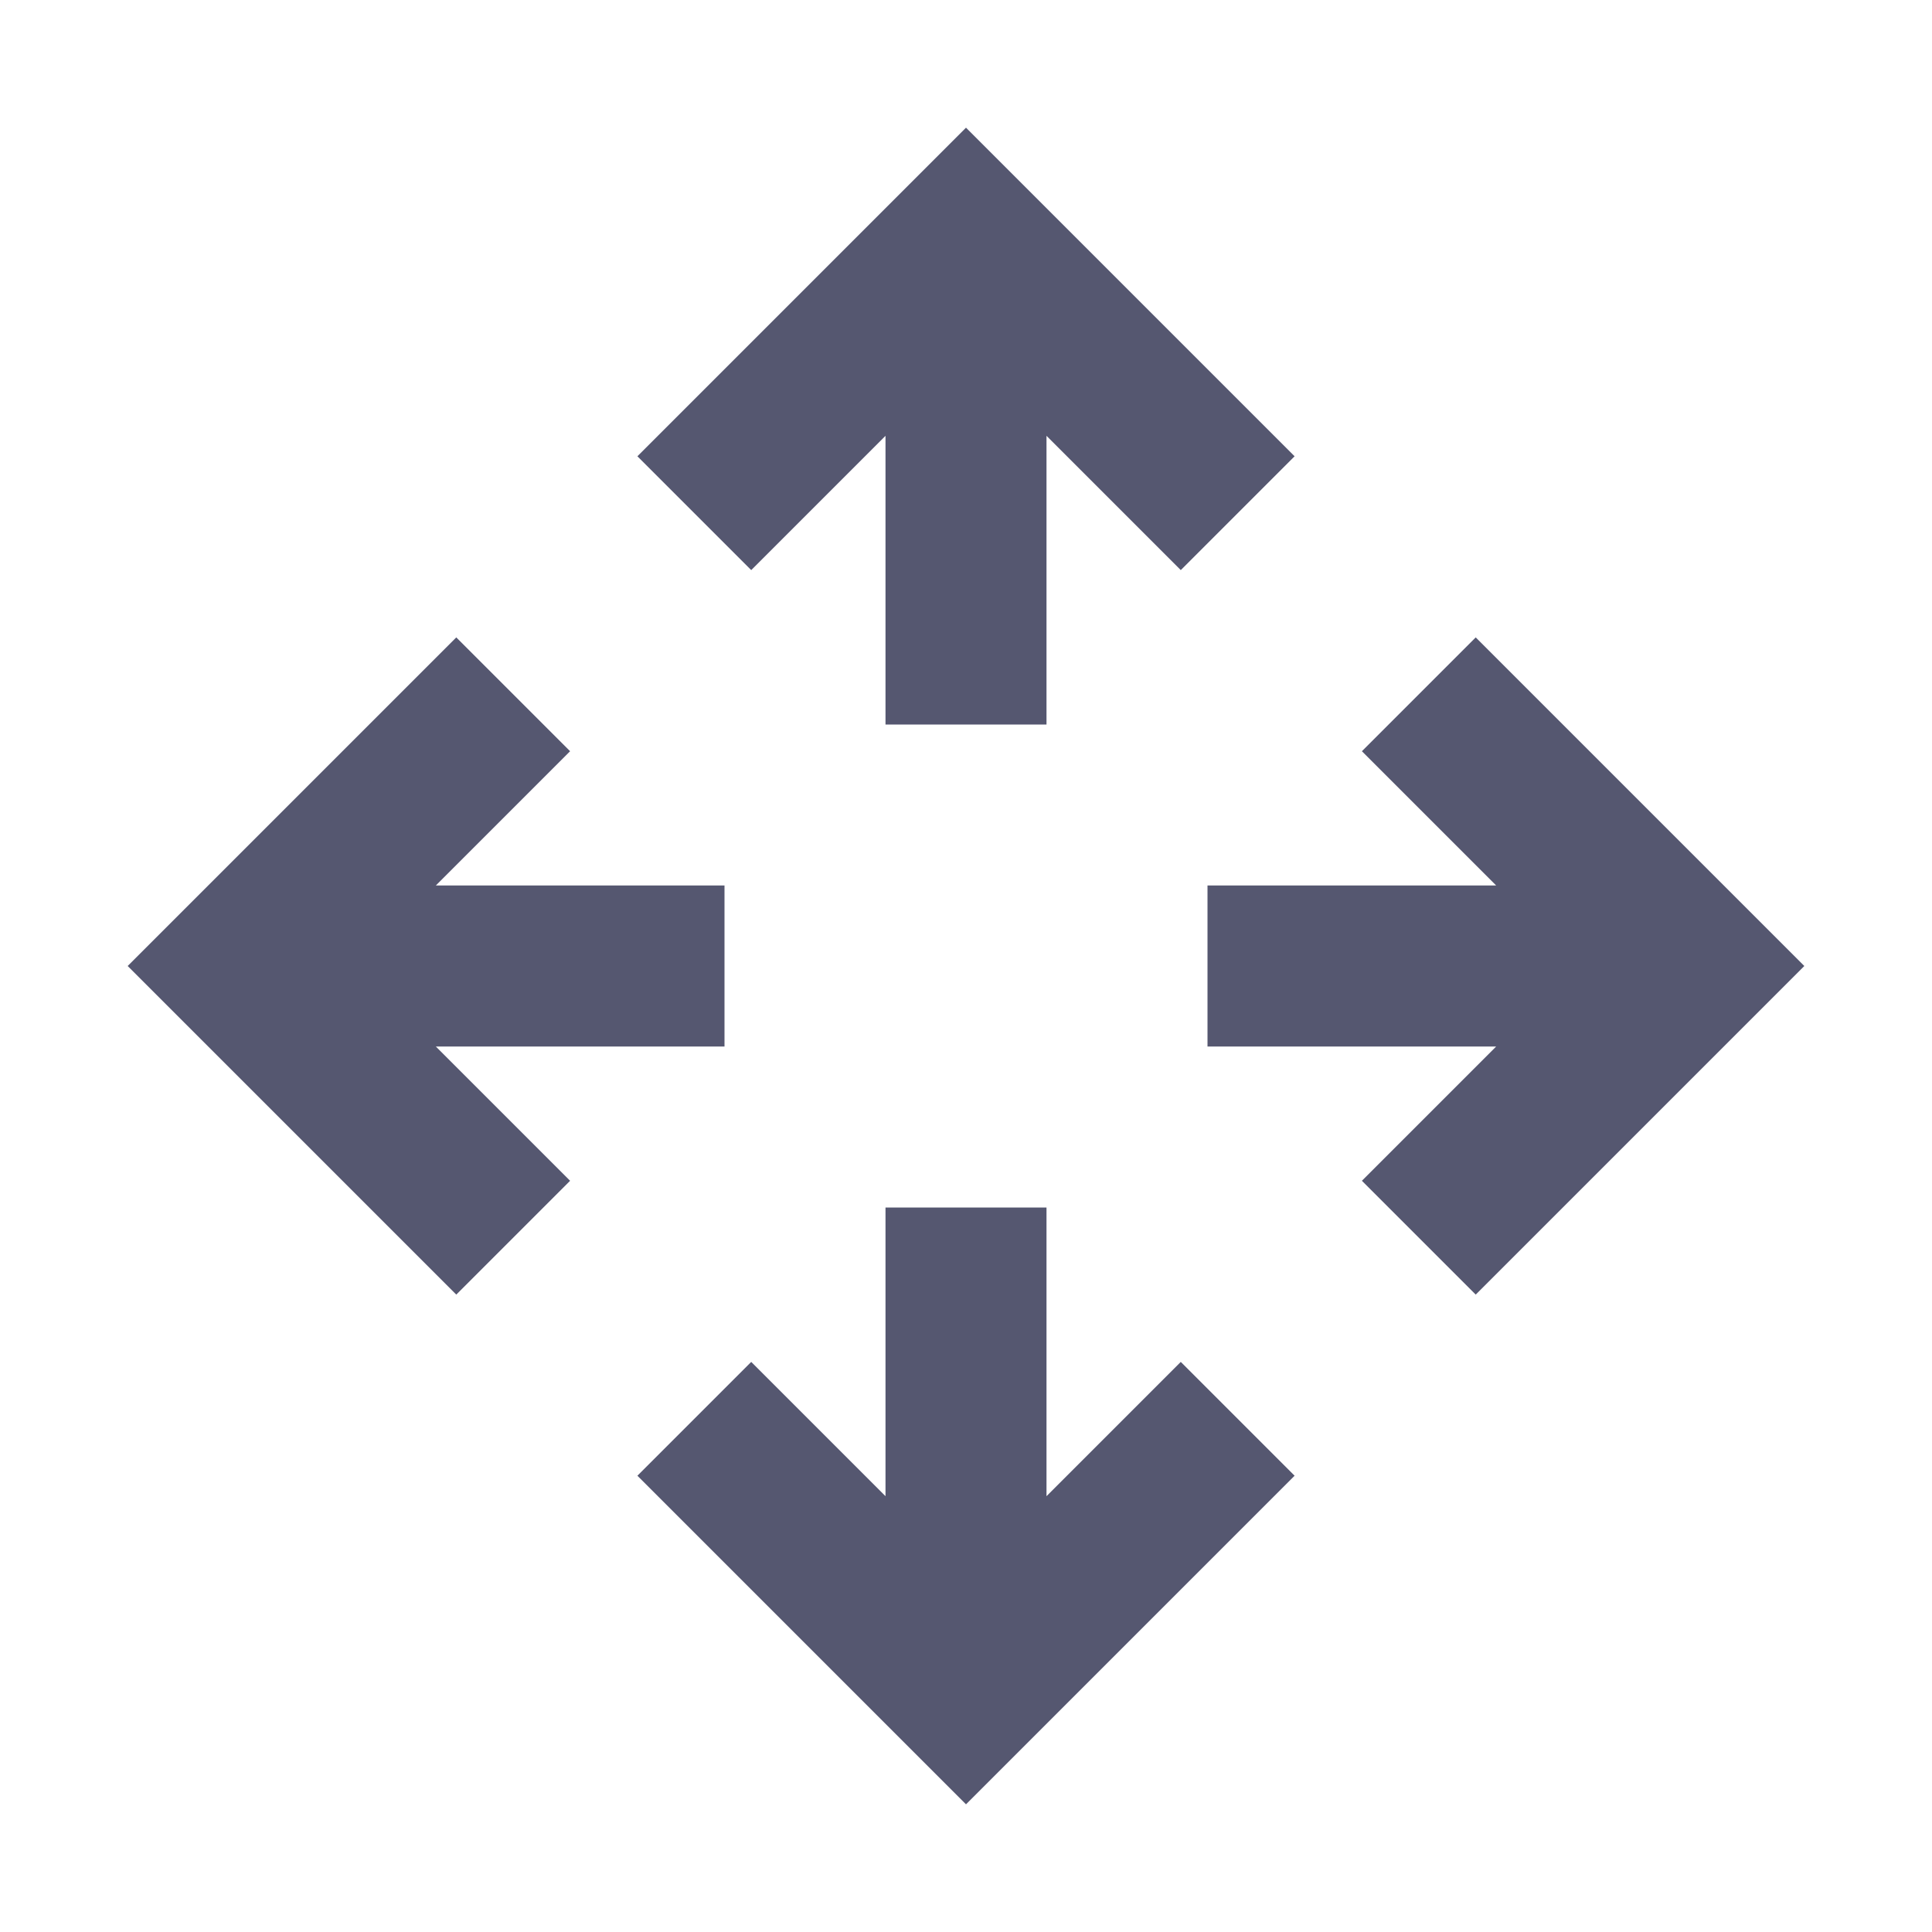 <svg width="24" height="24" viewBox="0 0 24 24" fill="none" xmlns="http://www.w3.org/2000/svg">
<path d="M21 12L21.707 12.707L22.414 12L21.707 11.293L21 12ZM12 21L11.293 21.707L12 22.414L12.707 21.707L12 21ZM12 3L12.707 2.293L12 1.586L11.293 2.293L12 3ZM3 12L2.293 11.293L1.586 12L2.293 12.707L3 12ZM16.918 9.332L20.293 12.707L21.707 11.293L18.332 7.918L16.918 9.332ZM12.707 20.293L9.332 16.918L7.918 18.332L11.293 21.707L12.707 20.293ZM20.293 11.293L16.918 14.668L18.332 16.082L21.707 12.707L20.293 11.293ZM9.332 7.082L12.707 3.707L11.293 2.293L7.918 5.668L9.332 7.082ZM14.668 16.918L11.293 20.293L12.707 21.707L16.082 18.332L14.668 16.918ZM3.707 12.707L7.082 9.332L5.668 7.918L2.293 11.293L3.707 12.707ZM11.293 3.707L14.668 7.082L16.082 5.668L12.707 2.293L11.293 3.707ZM7.082 14.668L3.707 11.293L2.293 12.707L5.668 16.082L7.082 14.668ZM11 3V9H13V3H11ZM3 13H9V11H3V13ZM13 21V15H11V21H13ZM21 11H15V13H21V11Z" fill="#555770"/>
</svg>
